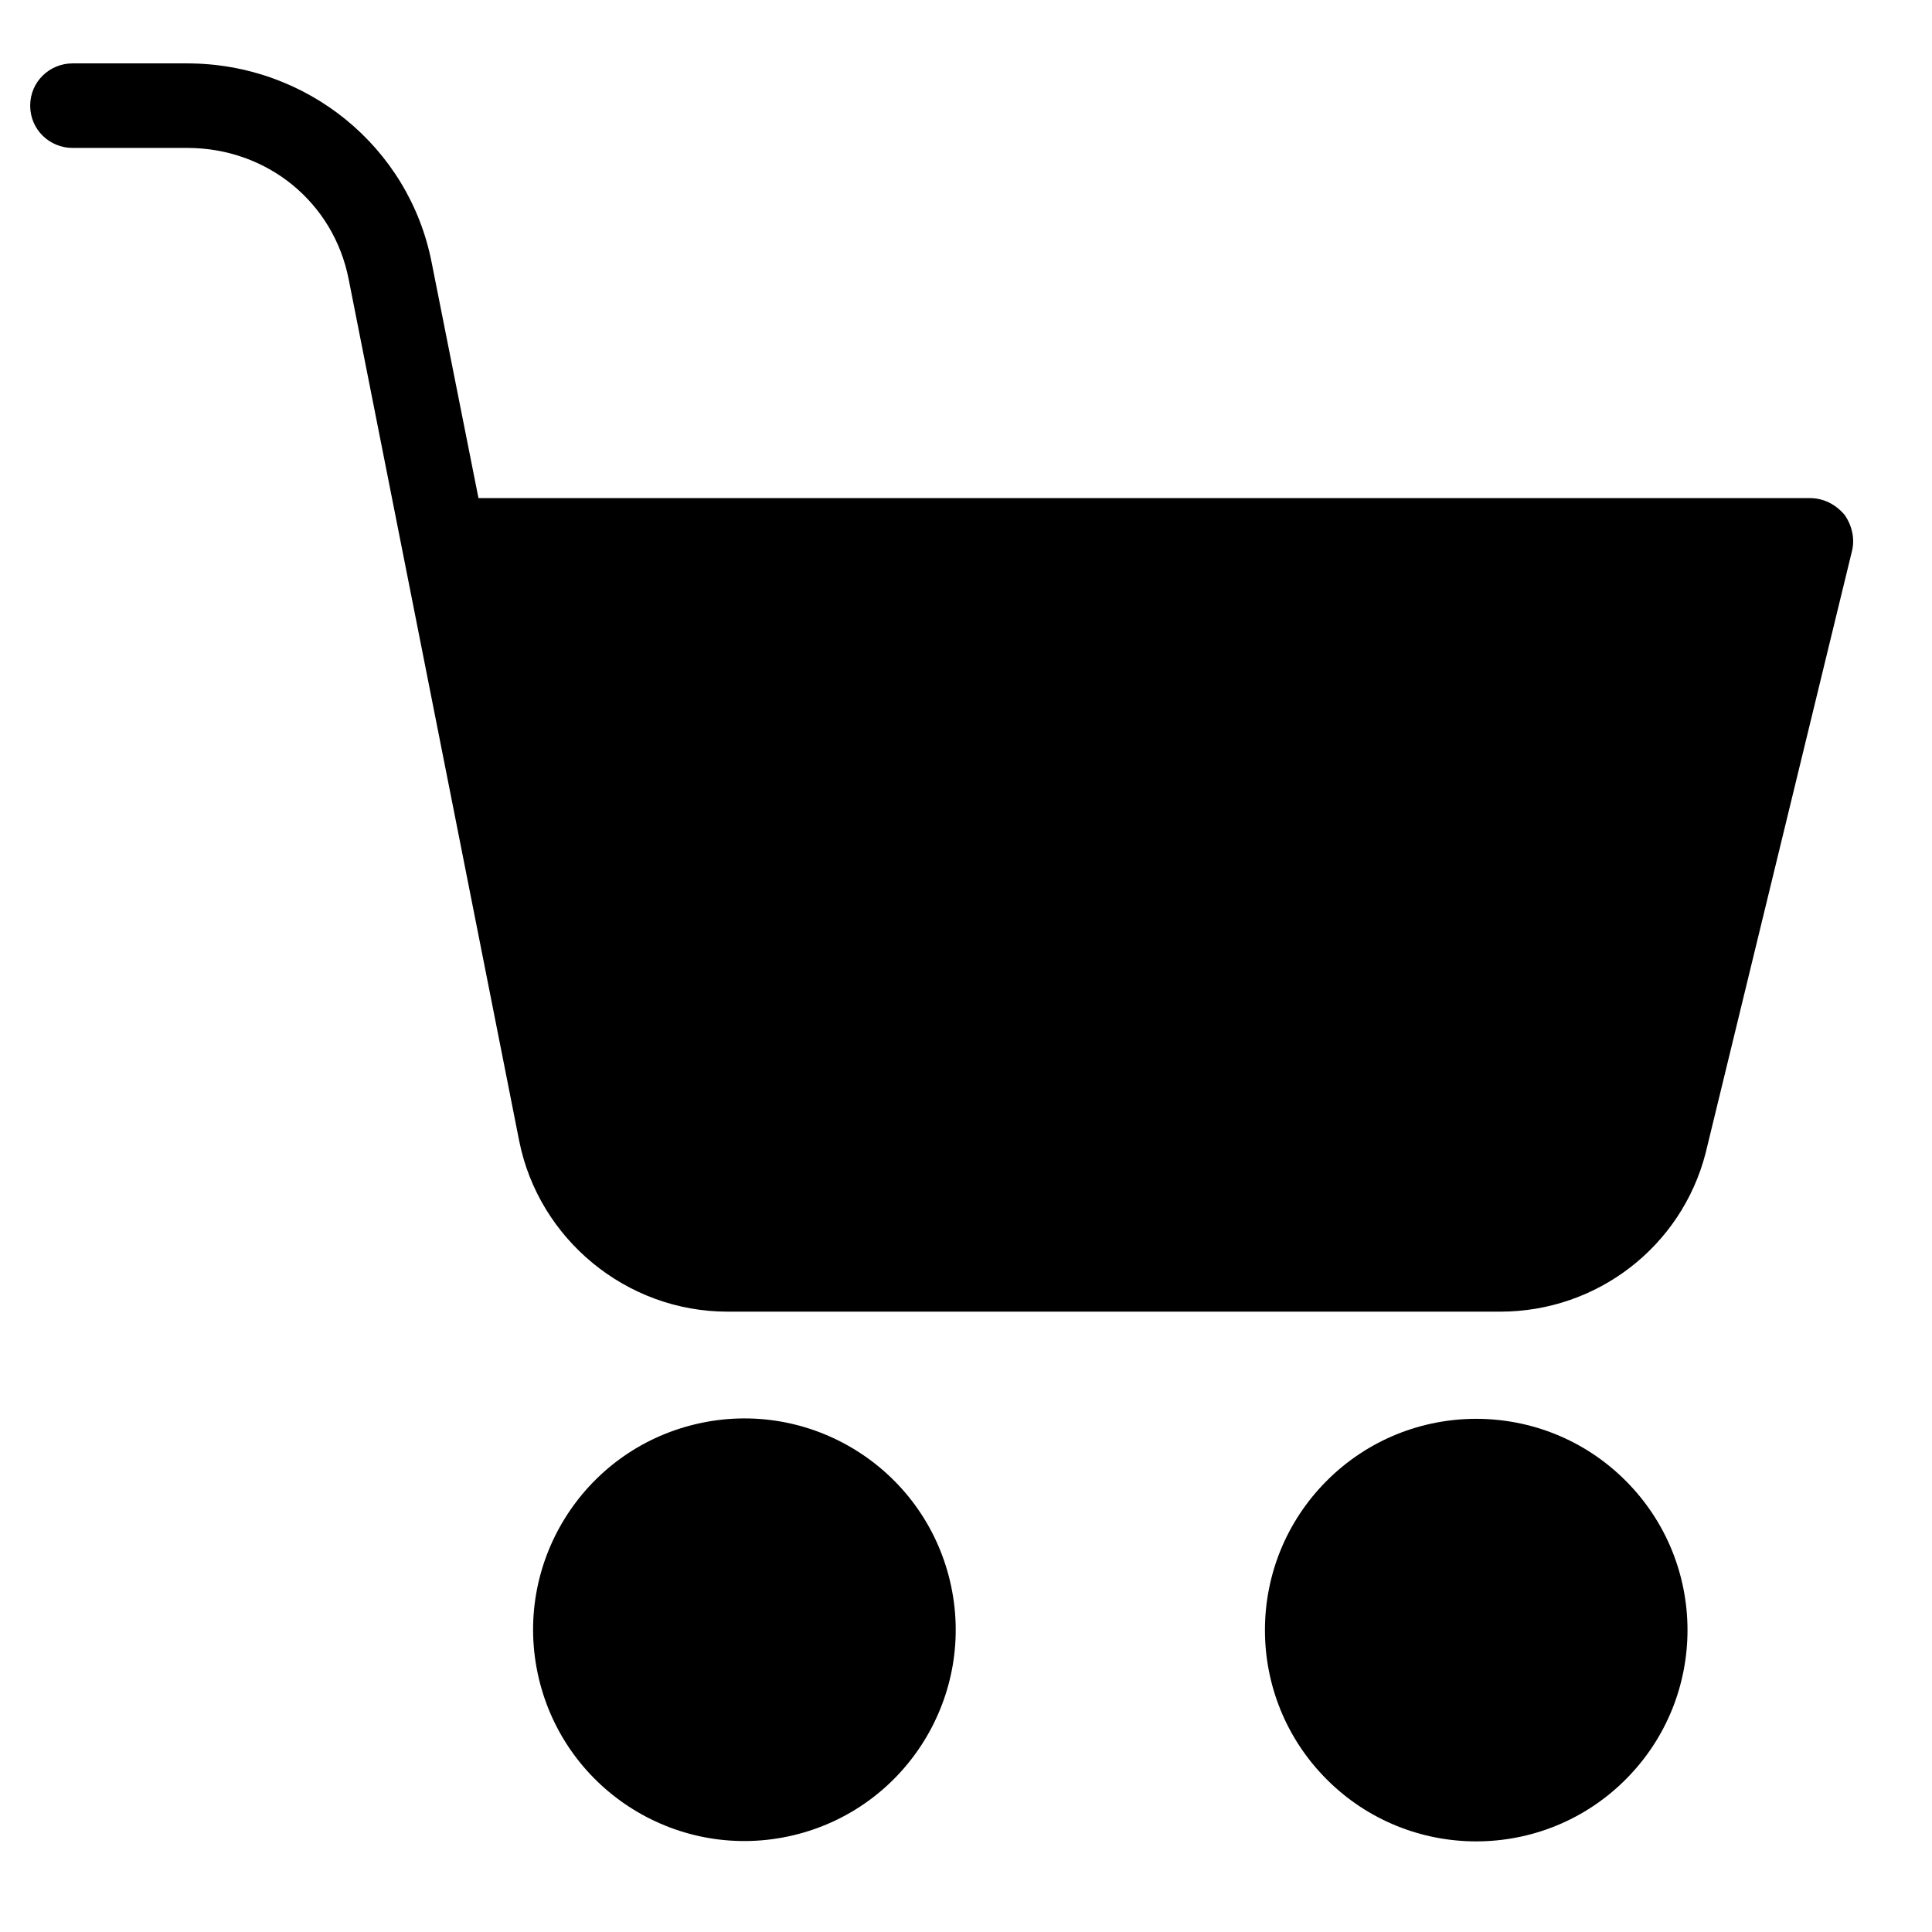 <?xml version="1.0" encoding="utf-8"?>
<!-- Generator: Adobe Illustrator 21.0.0, SVG Export Plug-In . SVG Version: 6.00 Build 0)  -->
<svg version="1.1" id="Layer_1" xmlns="http://www.w3.org/2000/svg" xmlns:xlink="http://www.w3.org/1999/xlink" x="0px" y="0px"
	 viewBox="0 0 128 128" style="enable-background:new 0 0 128 128;" xml:space="preserve">
<g>
	<ellipse transform="matrix(0.707 -0.707 0.707 0.707 -47.697 100.787)" cx="97.8" cy="108" rx="14" ry="14"/>
	<path d="M119.9,33H31.7l-3.1-15.6C27.1,9.7,20.3,4.2,12.4,4.2H4.8C3.3,4.2,2,5.4,2,7s1.3,2.8,2.8,2.8h7.6c5.3,0,9.7,3.6,10.7,8.7
		l11.3,57.1c1.3,6.5,7.1,11.3,13.8,11.3h51.2c6.4,0,12-4.3,13.6-10.5c0,0,0,0,0,0l9.7-39.9c0.2-0.8,0-1.7-0.5-2.4
		C121.6,33.4,120.8,33,119.9,33z"/>
	<ellipse transform="matrix(0.973 -0.23 0.23 0.973 -23.49 14.229)" cx="49.3" cy="108" rx="14" ry="14"/>
</g>
</svg>
